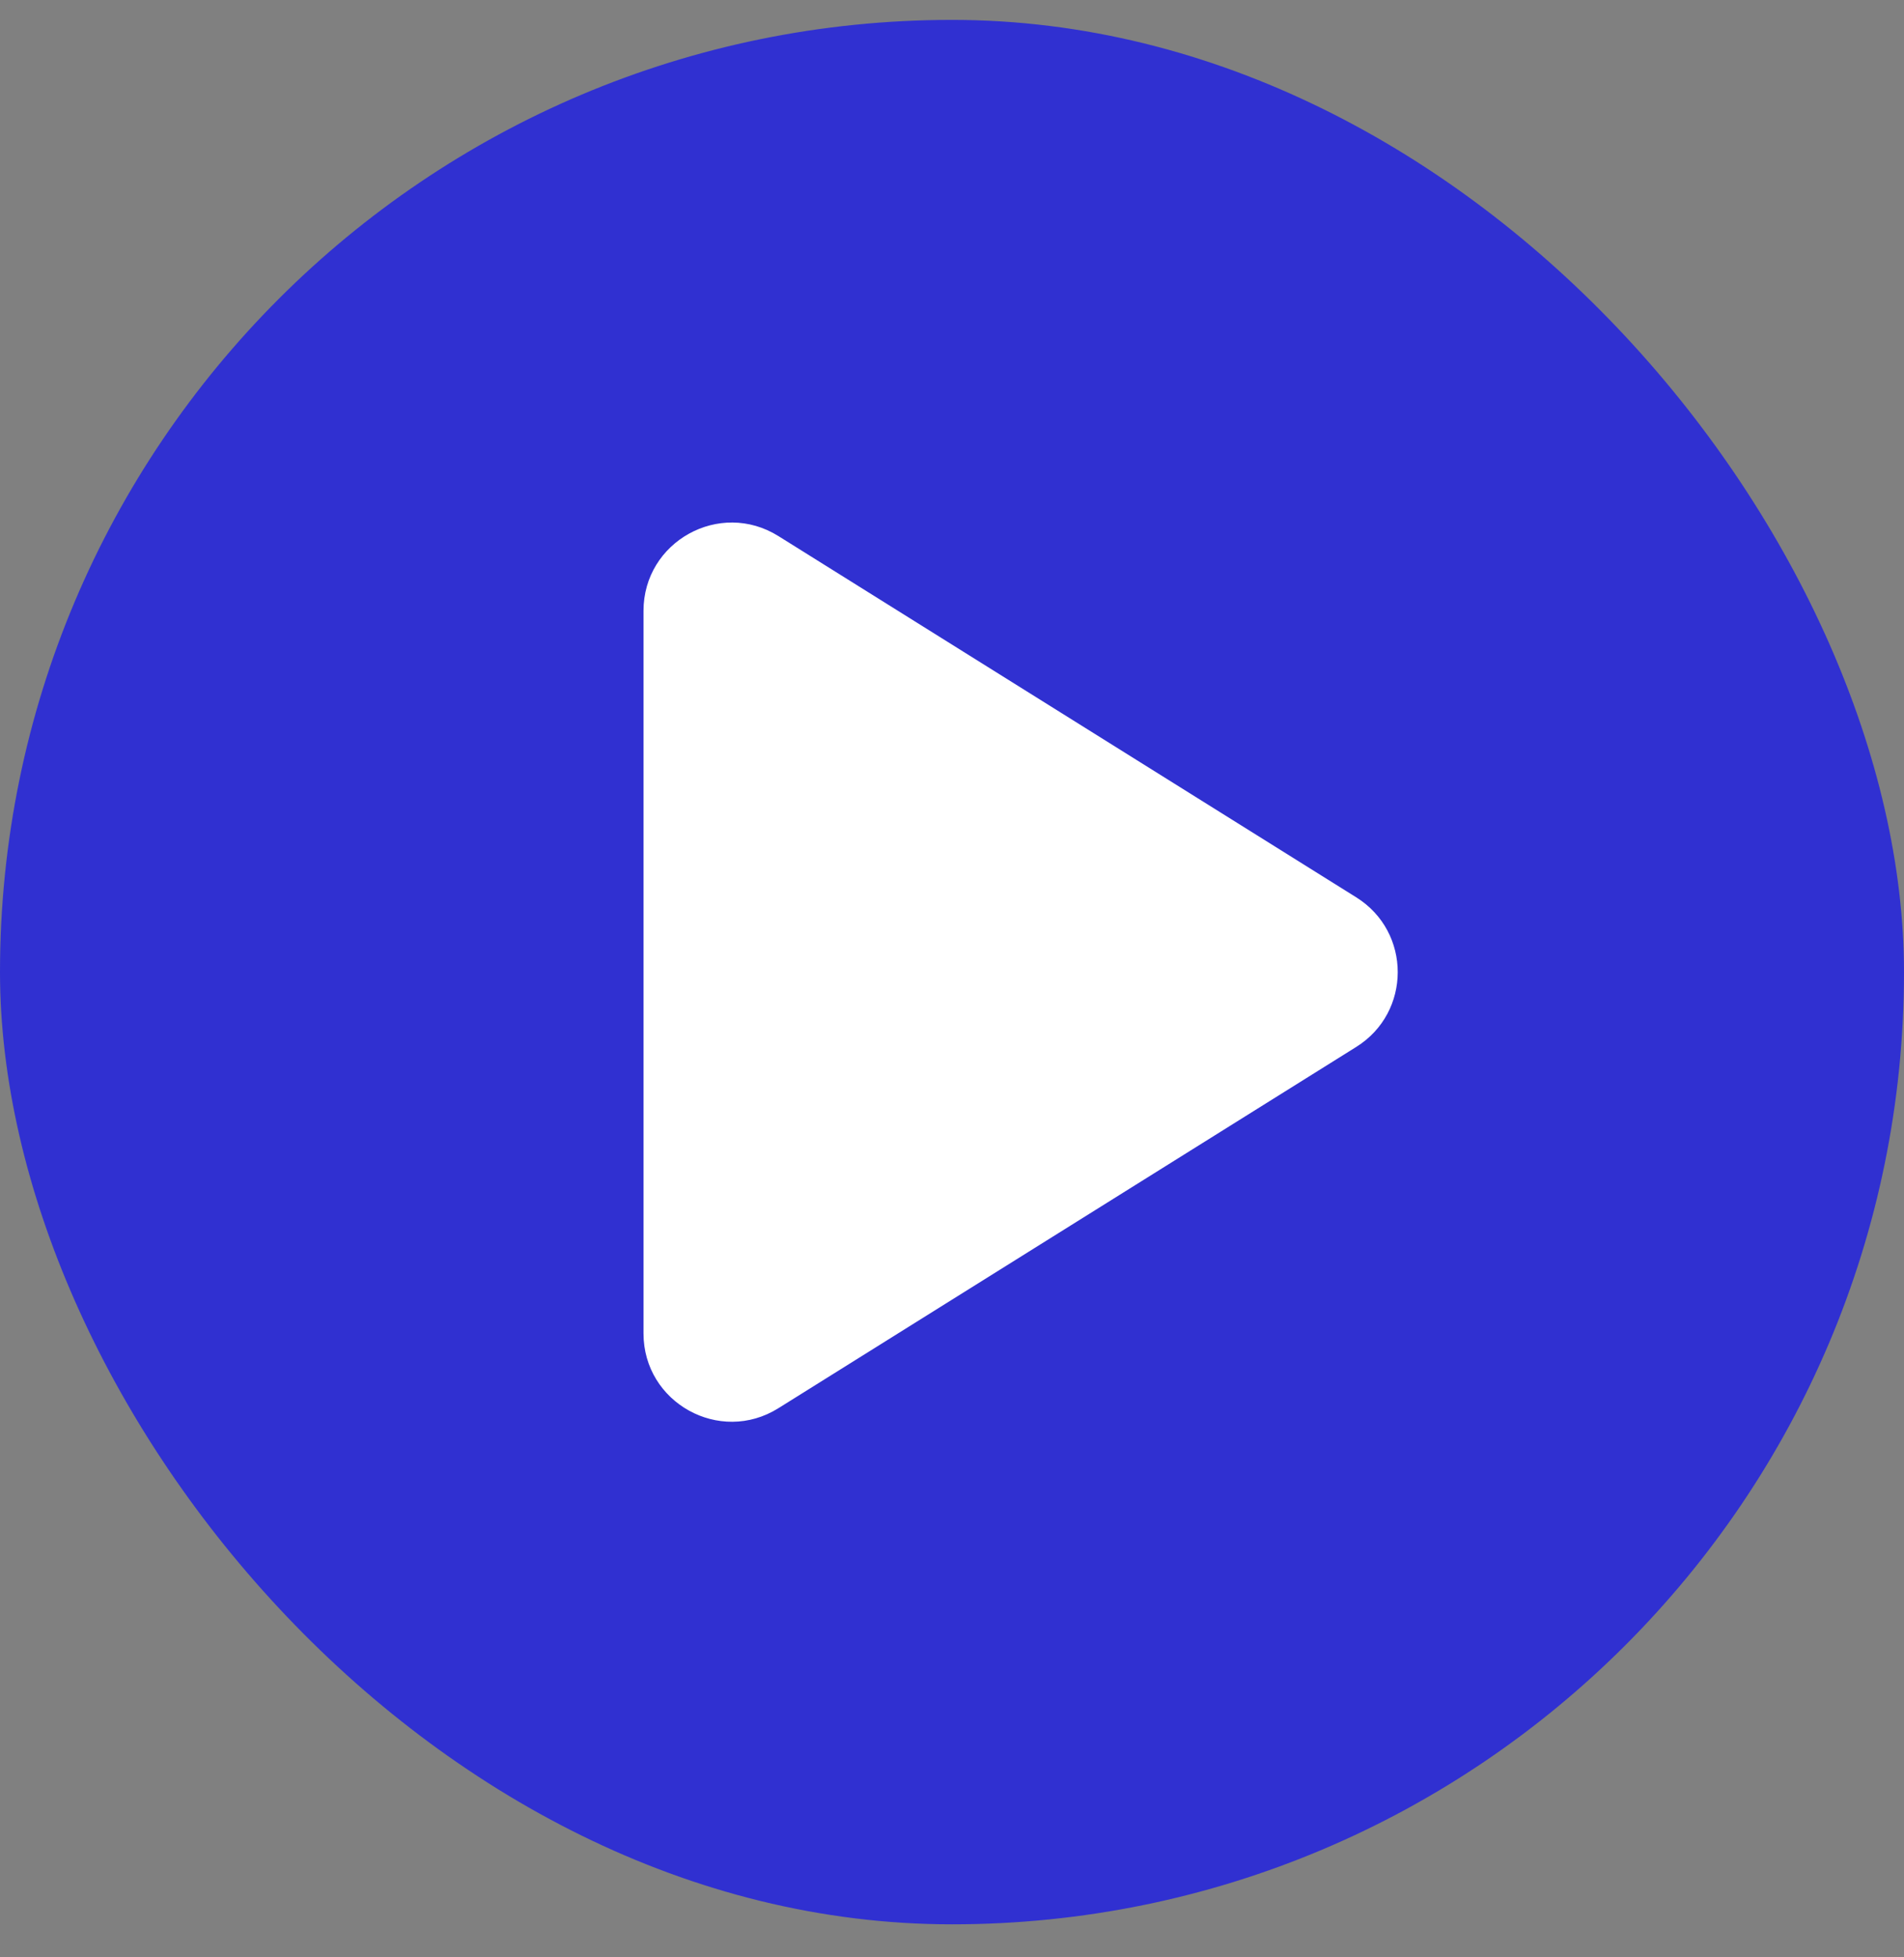 <svg width="36" height="37" viewBox="0 0 36 37" fill="none" xmlns="http://www.w3.org/2000/svg">
<rect x="0" y="0" width="36" height="37" fill="#808080" stroke="none"/>
<rect y="0.376" width="36" height="36" rx="18" fill="#3030D1"/>
<path d="M12.167 11.547C12.167 10.238 13.607 9.44 14.717 10.133L25.644 16.963C26.689 17.616 26.689 19.137 25.644 19.79L14.717 26.62C13.607 27.314 12.167 26.515 12.167 25.206V11.547Z" fill="white"/>
</svg>

